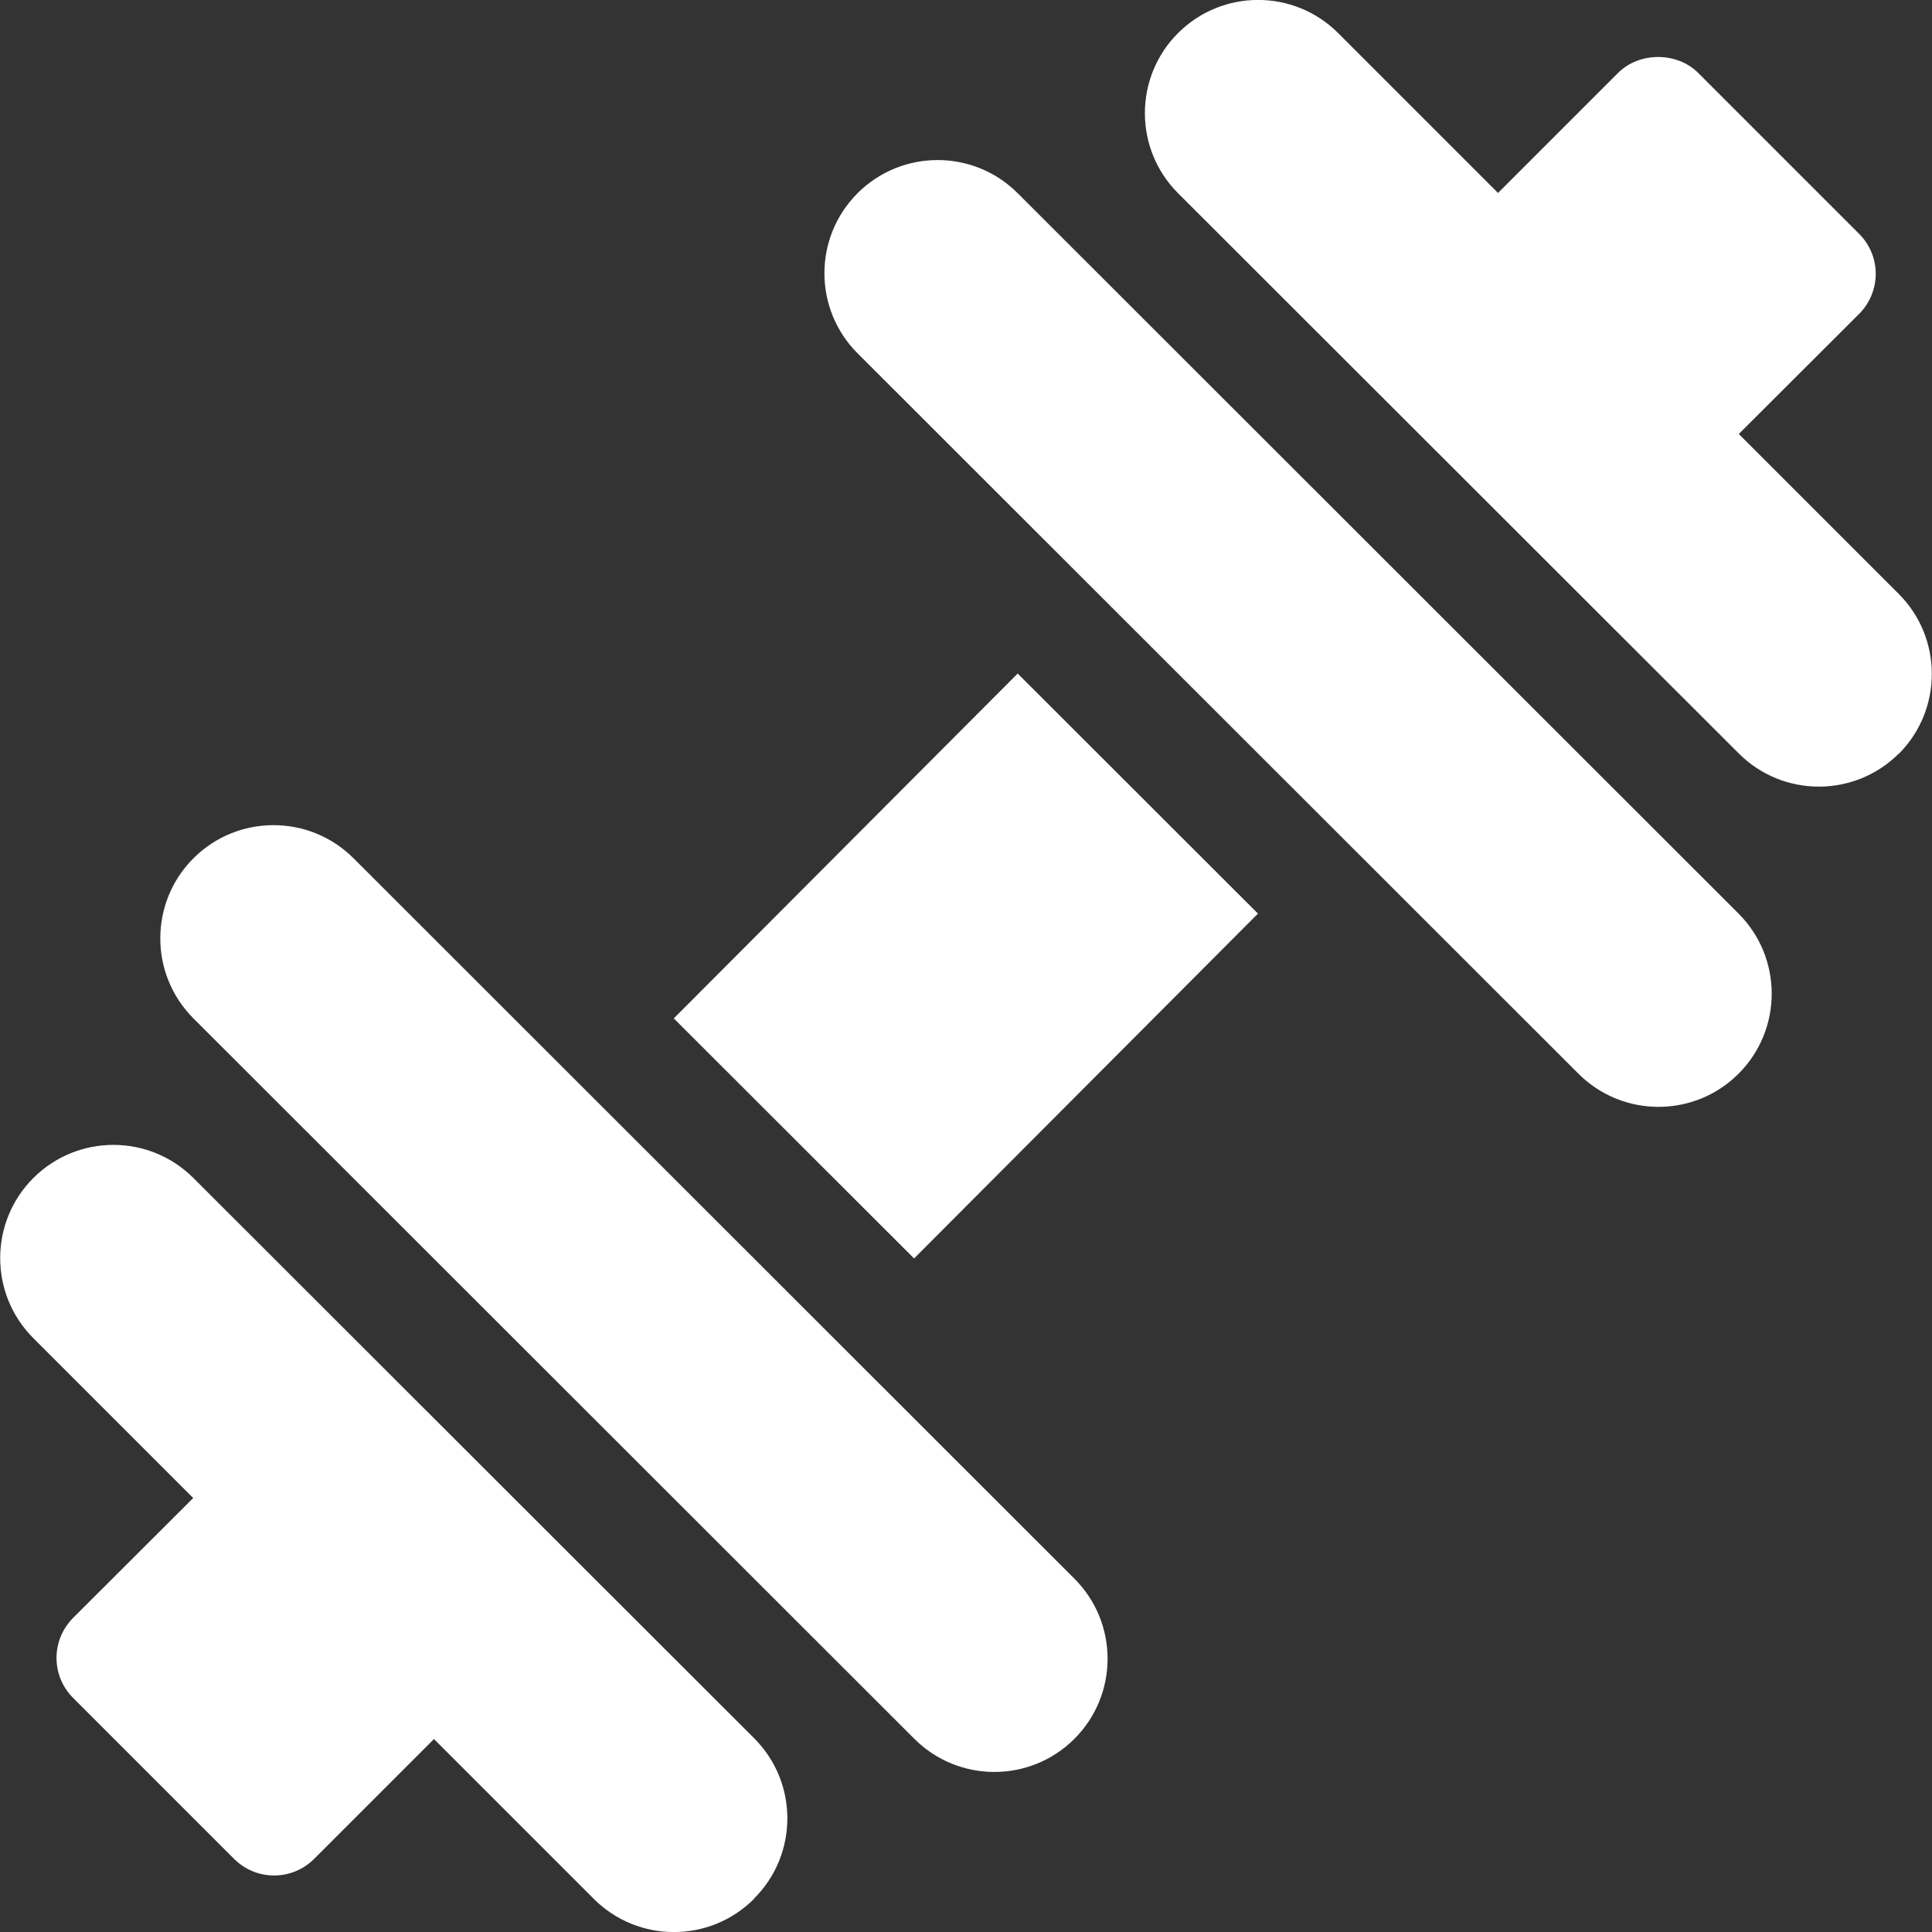 <svg version="1.2" xmlns="http://www.w3.org/2000/svg" xmlns:xlink="http://www.w3.org/1999/xlink" overflow="visible" preserveAspectRatio="none" viewBox="0 0 8 8" width="8" height="8"><rect x="0" y="0" width="8" height="8" fill="#333333" stroke="none"/><g transform="translate(0, 0)"><g transform="translate(-1.1102230246251565e-16, -0) rotate(0)"><path d="M7.863,3.12c-0.183,0.183 -0.48,0.183 -0.663,0l-2.322,-2.32c-0.183,-0.183 -0.183,-0.48 0,-0.663c0.183,-0.183 0.48,-0.183 0.663,0l0.662,0.662l0.497,-0.497c0.088,-0.088 0.244,-0.088 0.332,0l0.666,0.666c0.044,0.044 0.069,0.103 0.069,0.166c0,0.062 -0.025,0.122 -0.069,0.166l-0.498,0.497l0.662,0.662c0.183,0.183 0.183,0.48 0,0.663zM3.122,7.863c-0.183,0.183 -0.48,0.183 -0.663,0l-0.662,-0.662l-0.496,0.496c-0.046,0.046 -0.106,0.069 -0.166,0.069c-0.06,0 -0.12,-0.023 -0.166,-0.069l-0.666,-0.666c-0.044,-0.044 -0.069,-0.103 -0.069,-0.166c0,-0.062 0.025,-0.122 0.069,-0.166l0.497,-0.496l-0.662,-0.662c-0.183,-0.183 -0.183,-0.48 0,-0.663c0.183,-0.183 0.48,-0.183 0.663,0l2.322,2.32c0.183,0.183 0.183,0.48 0,0.663zM5.209,3.783l-1.424,1.428l-0.995,-0.994l1.424,-1.428zM7.199,4.446c-0.183,0.183 -0.48,0.183 -0.663,0l-2.985,-2.983c-0.183,-0.183 -0.183,-0.48 0,-0.663c0.183,-0.183 0.48,-0.183 0.663,0l2.985,2.983c0.183,0.183 0.183,0.48 0,0.663zM4.449,7.2c-0.183,0.183 -0.48,0.183 -0.663,0l-2.985,-2.983c-0.183,-0.183 -0.183,-0.48 0,-0.663c0.183,-0.183 0.48,-0.183 0.663,0l2.985,2.983c0.183,0.183 0.183,0.48 0,0.663z" style="stroke-width: 0; stroke-linecap: butt; stroke-linejoin: miter; fill: rgb(255, 255, 255);" vector-effect="non-scaling-stroke"/></g><defs><path id="path-16697508267761743508" d="M7.863,3.12c-0.183,0.183 -0.48,0.183 -0.663,0l-2.322,-2.32c-0.183,-0.183 -0.183,-0.48 0,-0.663c0.183,-0.183 0.48,-0.183 0.663,0l0.662,0.662l0.497,-0.497c0.088,-0.088 0.244,-0.088 0.332,0l0.666,0.666c0.044,0.044 0.069,0.103 0.069,0.166c0,0.062 -0.025,0.122 -0.069,0.166l-0.498,0.497l0.662,0.662c0.183,0.183 0.183,0.48 0,0.663zM3.122,7.863c-0.183,0.183 -0.48,0.183 -0.663,0l-0.662,-0.662l-0.496,0.496c-0.046,0.046 -0.106,0.069 -0.166,0.069c-0.06,0 -0.12,-0.023 -0.166,-0.069l-0.666,-0.666c-0.044,-0.044 -0.069,-0.103 -0.069,-0.166c0,-0.062 0.025,-0.122 0.069,-0.166l0.497,-0.496l-0.662,-0.662c-0.183,-0.183 -0.183,-0.48 0,-0.663c0.183,-0.183 0.48,-0.183 0.663,0l2.322,2.32c0.183,0.183 0.183,0.48 0,0.663zM5.209,3.783l-1.424,1.428l-0.995,-0.994l1.424,-1.428zM7.199,4.446c-0.183,0.183 -0.48,0.183 -0.663,0l-2.985,-2.983c-0.183,-0.183 -0.183,-0.48 0,-0.663c0.183,-0.183 0.48,-0.183 0.663,0l2.985,2.983c0.183,0.183 0.183,0.48 0,0.663zM4.449,7.2c-0.183,0.183 -0.48,0.183 -0.663,0l-2.985,-2.983c-0.183,-0.183 -0.183,-0.48 0,-0.663c0.183,-0.183 0.48,-0.183 0.663,0l2.985,2.983c0.183,0.183 0.183,0.48 0,0.663z" vector-effect="non-scaling-stroke"/></defs></g></svg>
